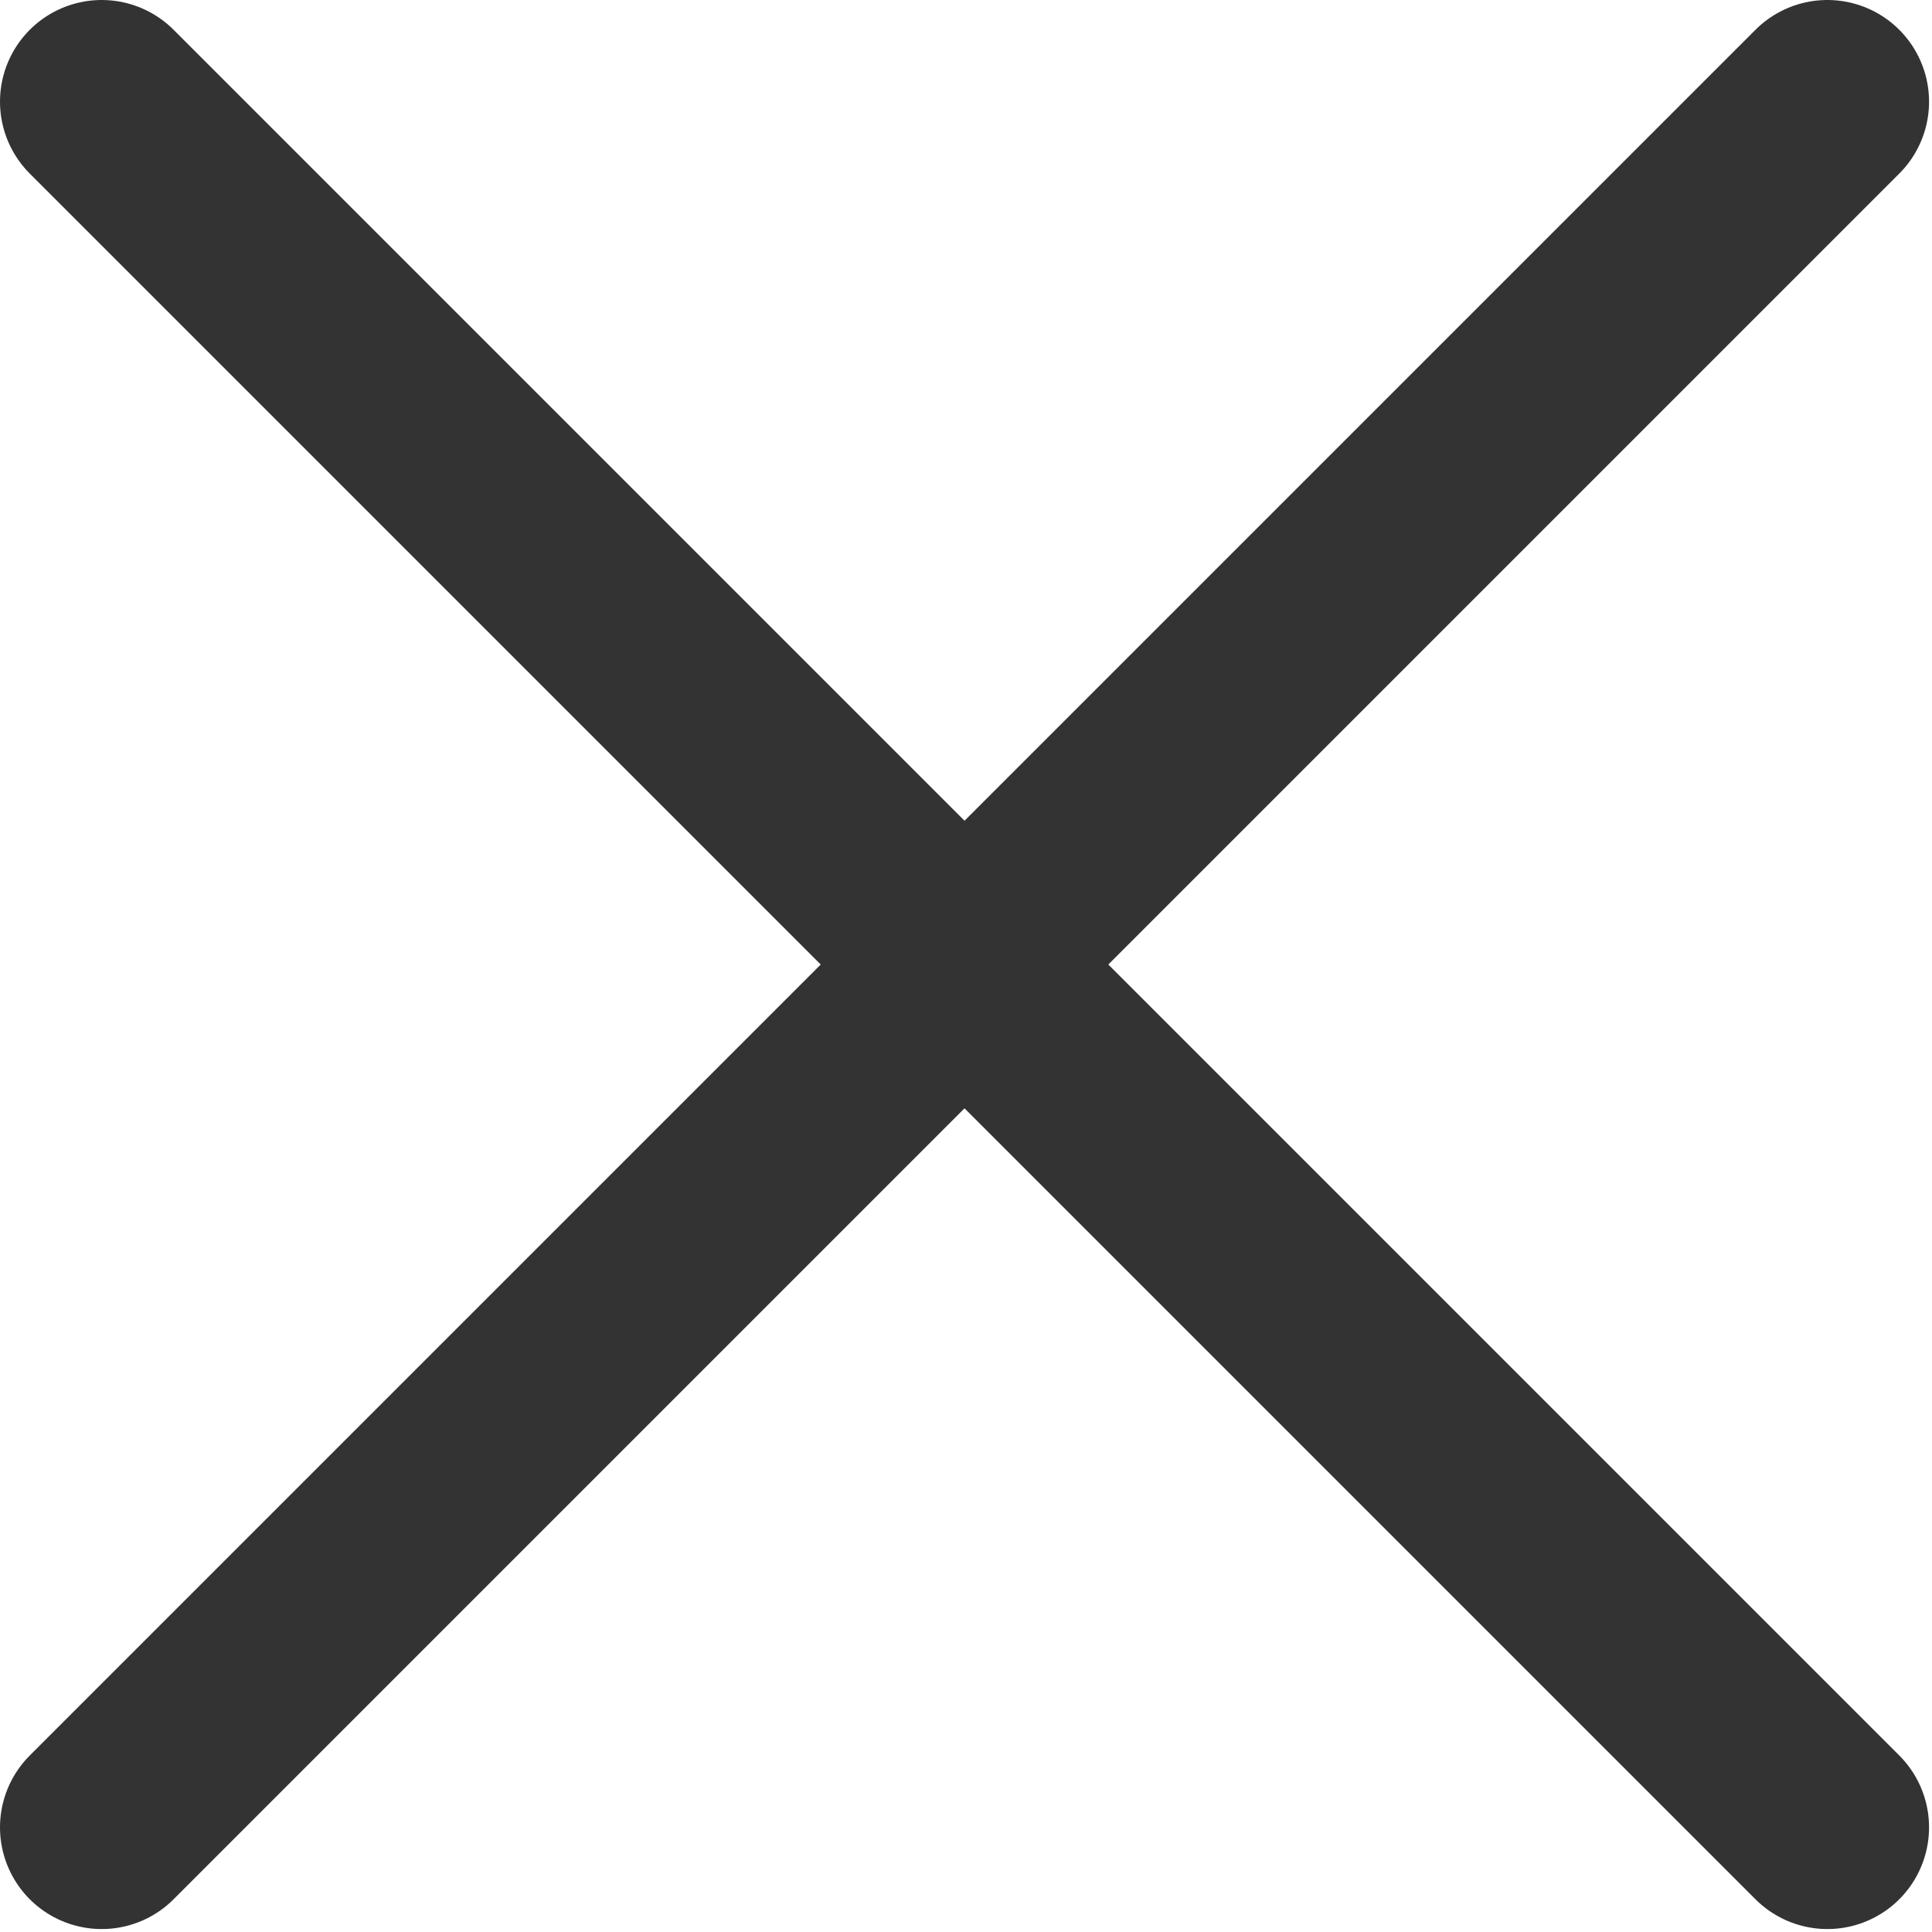 <svg width="19" height="19" viewBox="0 0 19 19" fill="none" xmlns="http://www.w3.org/2000/svg">
<path d="M1 17.971L17.971 1" stroke="#333333" stroke-width="2" stroke-linecap="round"/>
<path d="M1 1L17.971 17.971" stroke="#333333" stroke-width="2" stroke-linecap="round"/>
</svg>
